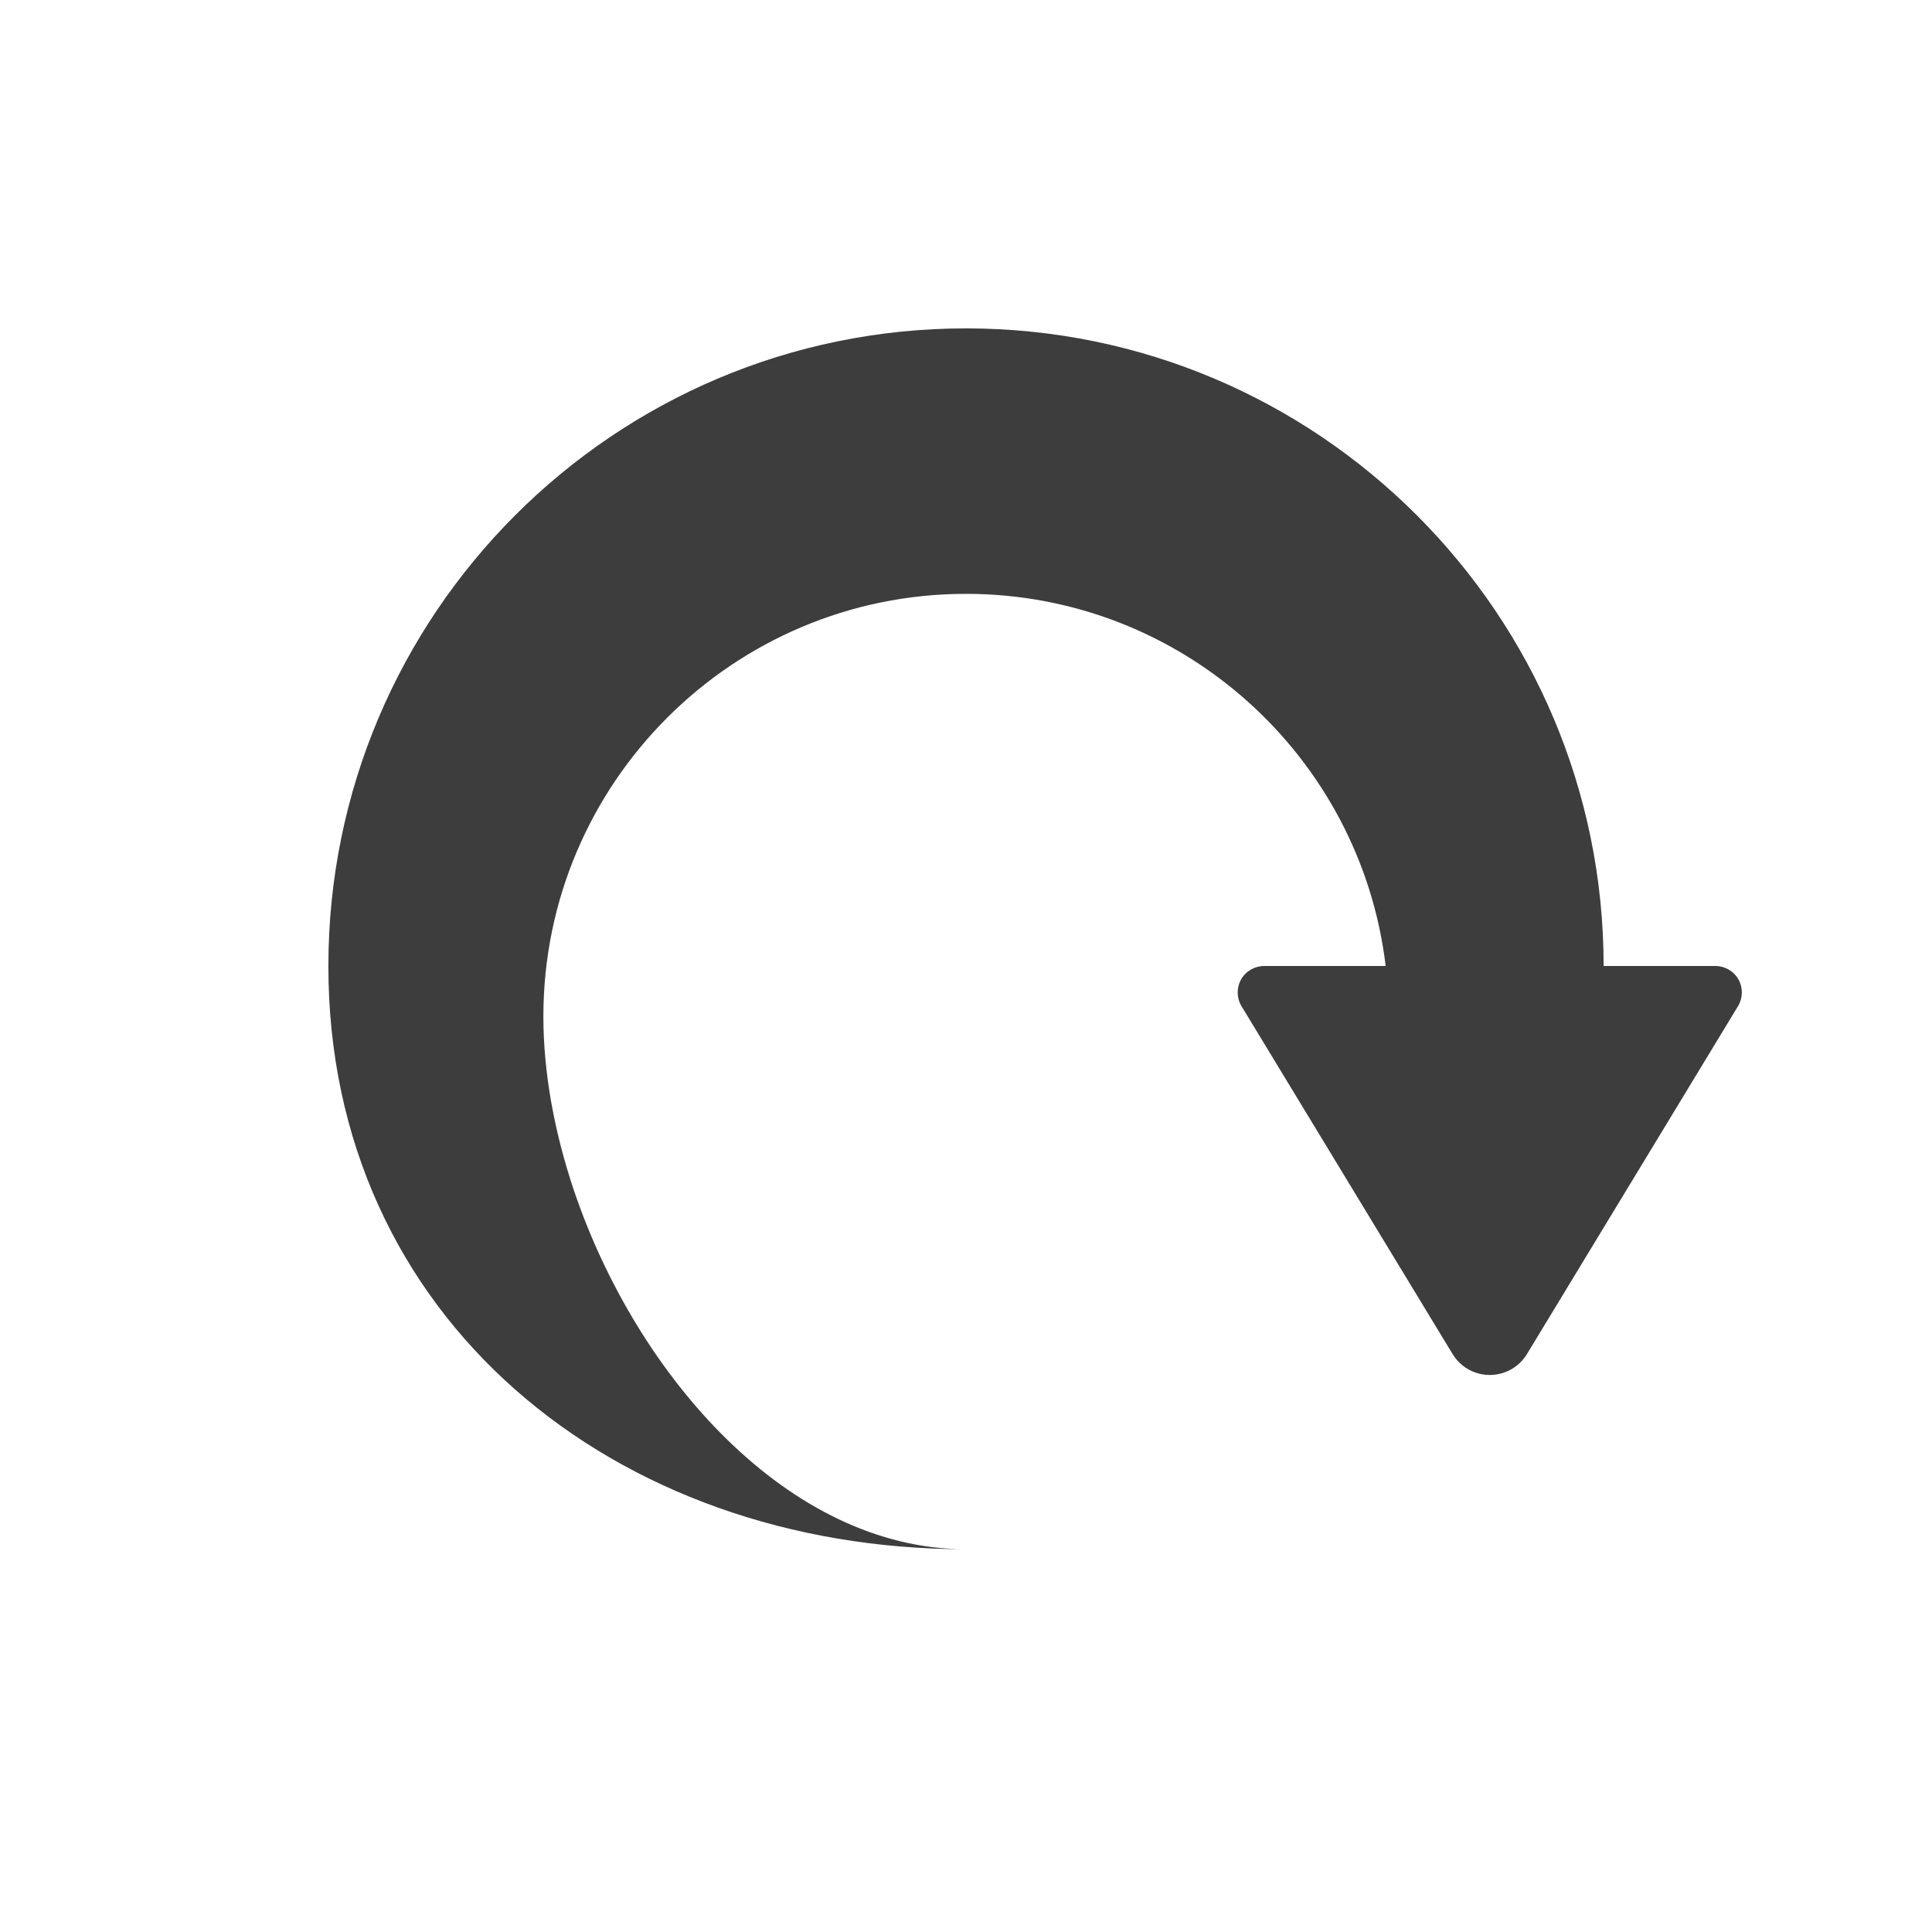 <?xml version="1.0" encoding="UTF-8" standalone="no"?>
<!DOCTYPE svg PUBLIC "-//W3C//DTD SVG 1.1//EN" "http://www.w3.org/Graphics/SVG/1.1/DTD/svg11.dtd">
<svg width="100%" height="100%" viewBox="0 0 32 32" version="1.1" xmlns="http://www.w3.org/2000/svg" xmlns:xlink="http://www.w3.org/1999/xlink" xml:space="preserve" xmlns:serif="http://www.serif.com/" style="fill-rule:evenodd;clip-rule:evenodd;stroke-linejoin:round;stroke-miterlimit:2;">
    <g id="redo" transform="matrix(-1,0,0,1,32,0)">
        <path d="M7.772,22.619C7.646,22.718 7.489,22.774 7.325,22.774C7.073,22.774 6.84,22.643 6.709,22.428L3.213,16.665C3.131,16.529 3.128,16.361 3.206,16.223C3.283,16.085 3.429,16 3.587,16L5.439,16C5.439,10.171 10.171,5.439 16,5.439C21.829,5.439 26.561,10.172 26.561,16.001C26.561,21.829 21.829,25.66 16,25.66C18.936,25.66 21.453,22.794 22.492,19.723C22.819,18.753 23,17.763 23,16.836C23,12.972 19.863,9.836 16,9.836C12.419,9.836 9.463,12.53 9.049,16L11.062,16C11.22,16 11.366,16.085 11.444,16.223C11.521,16.361 11.519,16.529 11.437,16.665L7.94,22.428C7.895,22.502 7.838,22.566 7.772,22.619Z" style="fill:rgb(61,61,61);"/>
    </g>
</svg>
